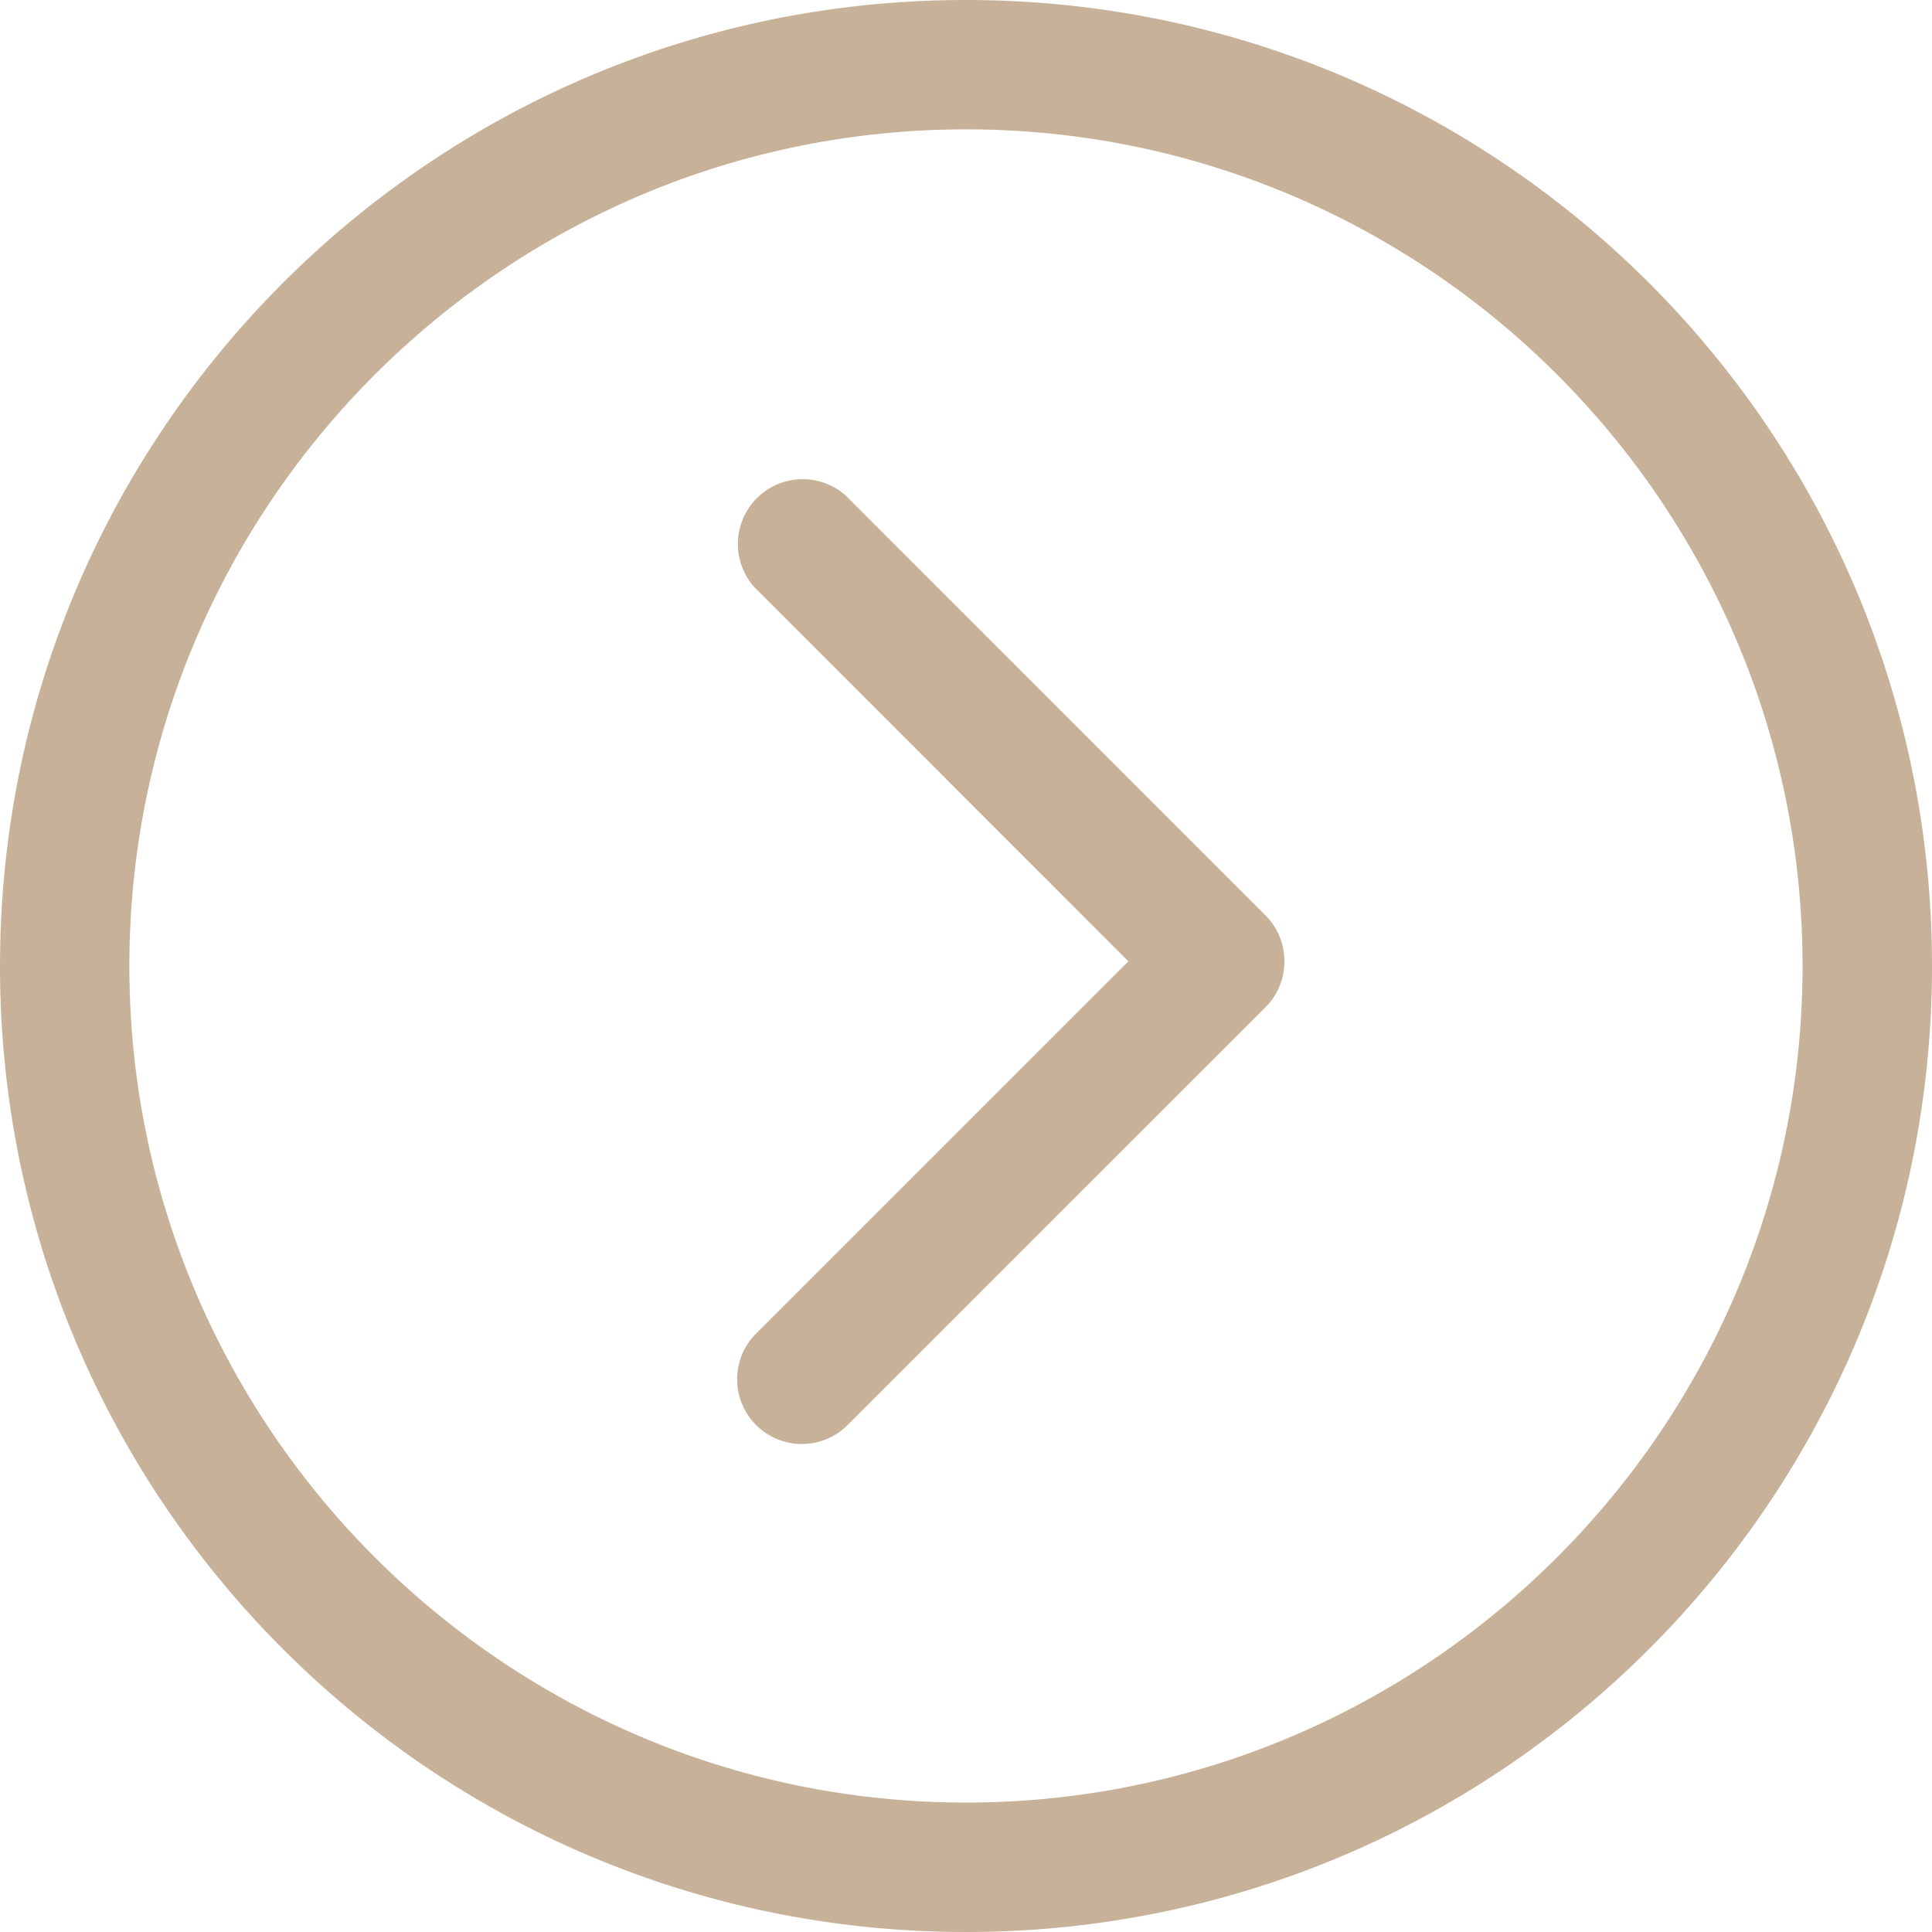 <svg width="23" height="23" xmlns="http://www.w3.org/2000/svg" xmlns:xlink="http://www.w3.org/1999/xlink" xmlns:svgjs="http://svgjs.com/svgjs" fill="#c7b299"><svg xmlns="http://www.w3.org/2000/svg" width="23" height="23" viewBox="1.028 1.026 21.969 21.969"><path paint-order="stroke fill markers" fill-rule="evenodd" d="M15.417 11.434l-4.772-4.773a.737.737 0 0 0-1.04 1.041l4.254 4.255-4.254 4.254a.736.736 0 0 0 1.04 1.04l4.772-4.771a.73.73 0 0 0 .216-.523c0-.19-.07-.378-.216-.523zM12.012 1.026c-6.066 0-10.984 4.917-10.984 10.985 0 6.065 4.918 10.984 10.984 10.984 6.067 0 10.985-4.919 10.985-10.984 0-6.068-4.918-10.985-10.985-10.985zm0 20.497c-5.244 0-9.513-4.27-9.513-9.512 0-5.246 4.269-9.514 9.513-9.514 5.245 0 9.513 4.268 9.513 9.514 0 5.242-4.268 9.512-9.513 9.512z"/></svg></svg>